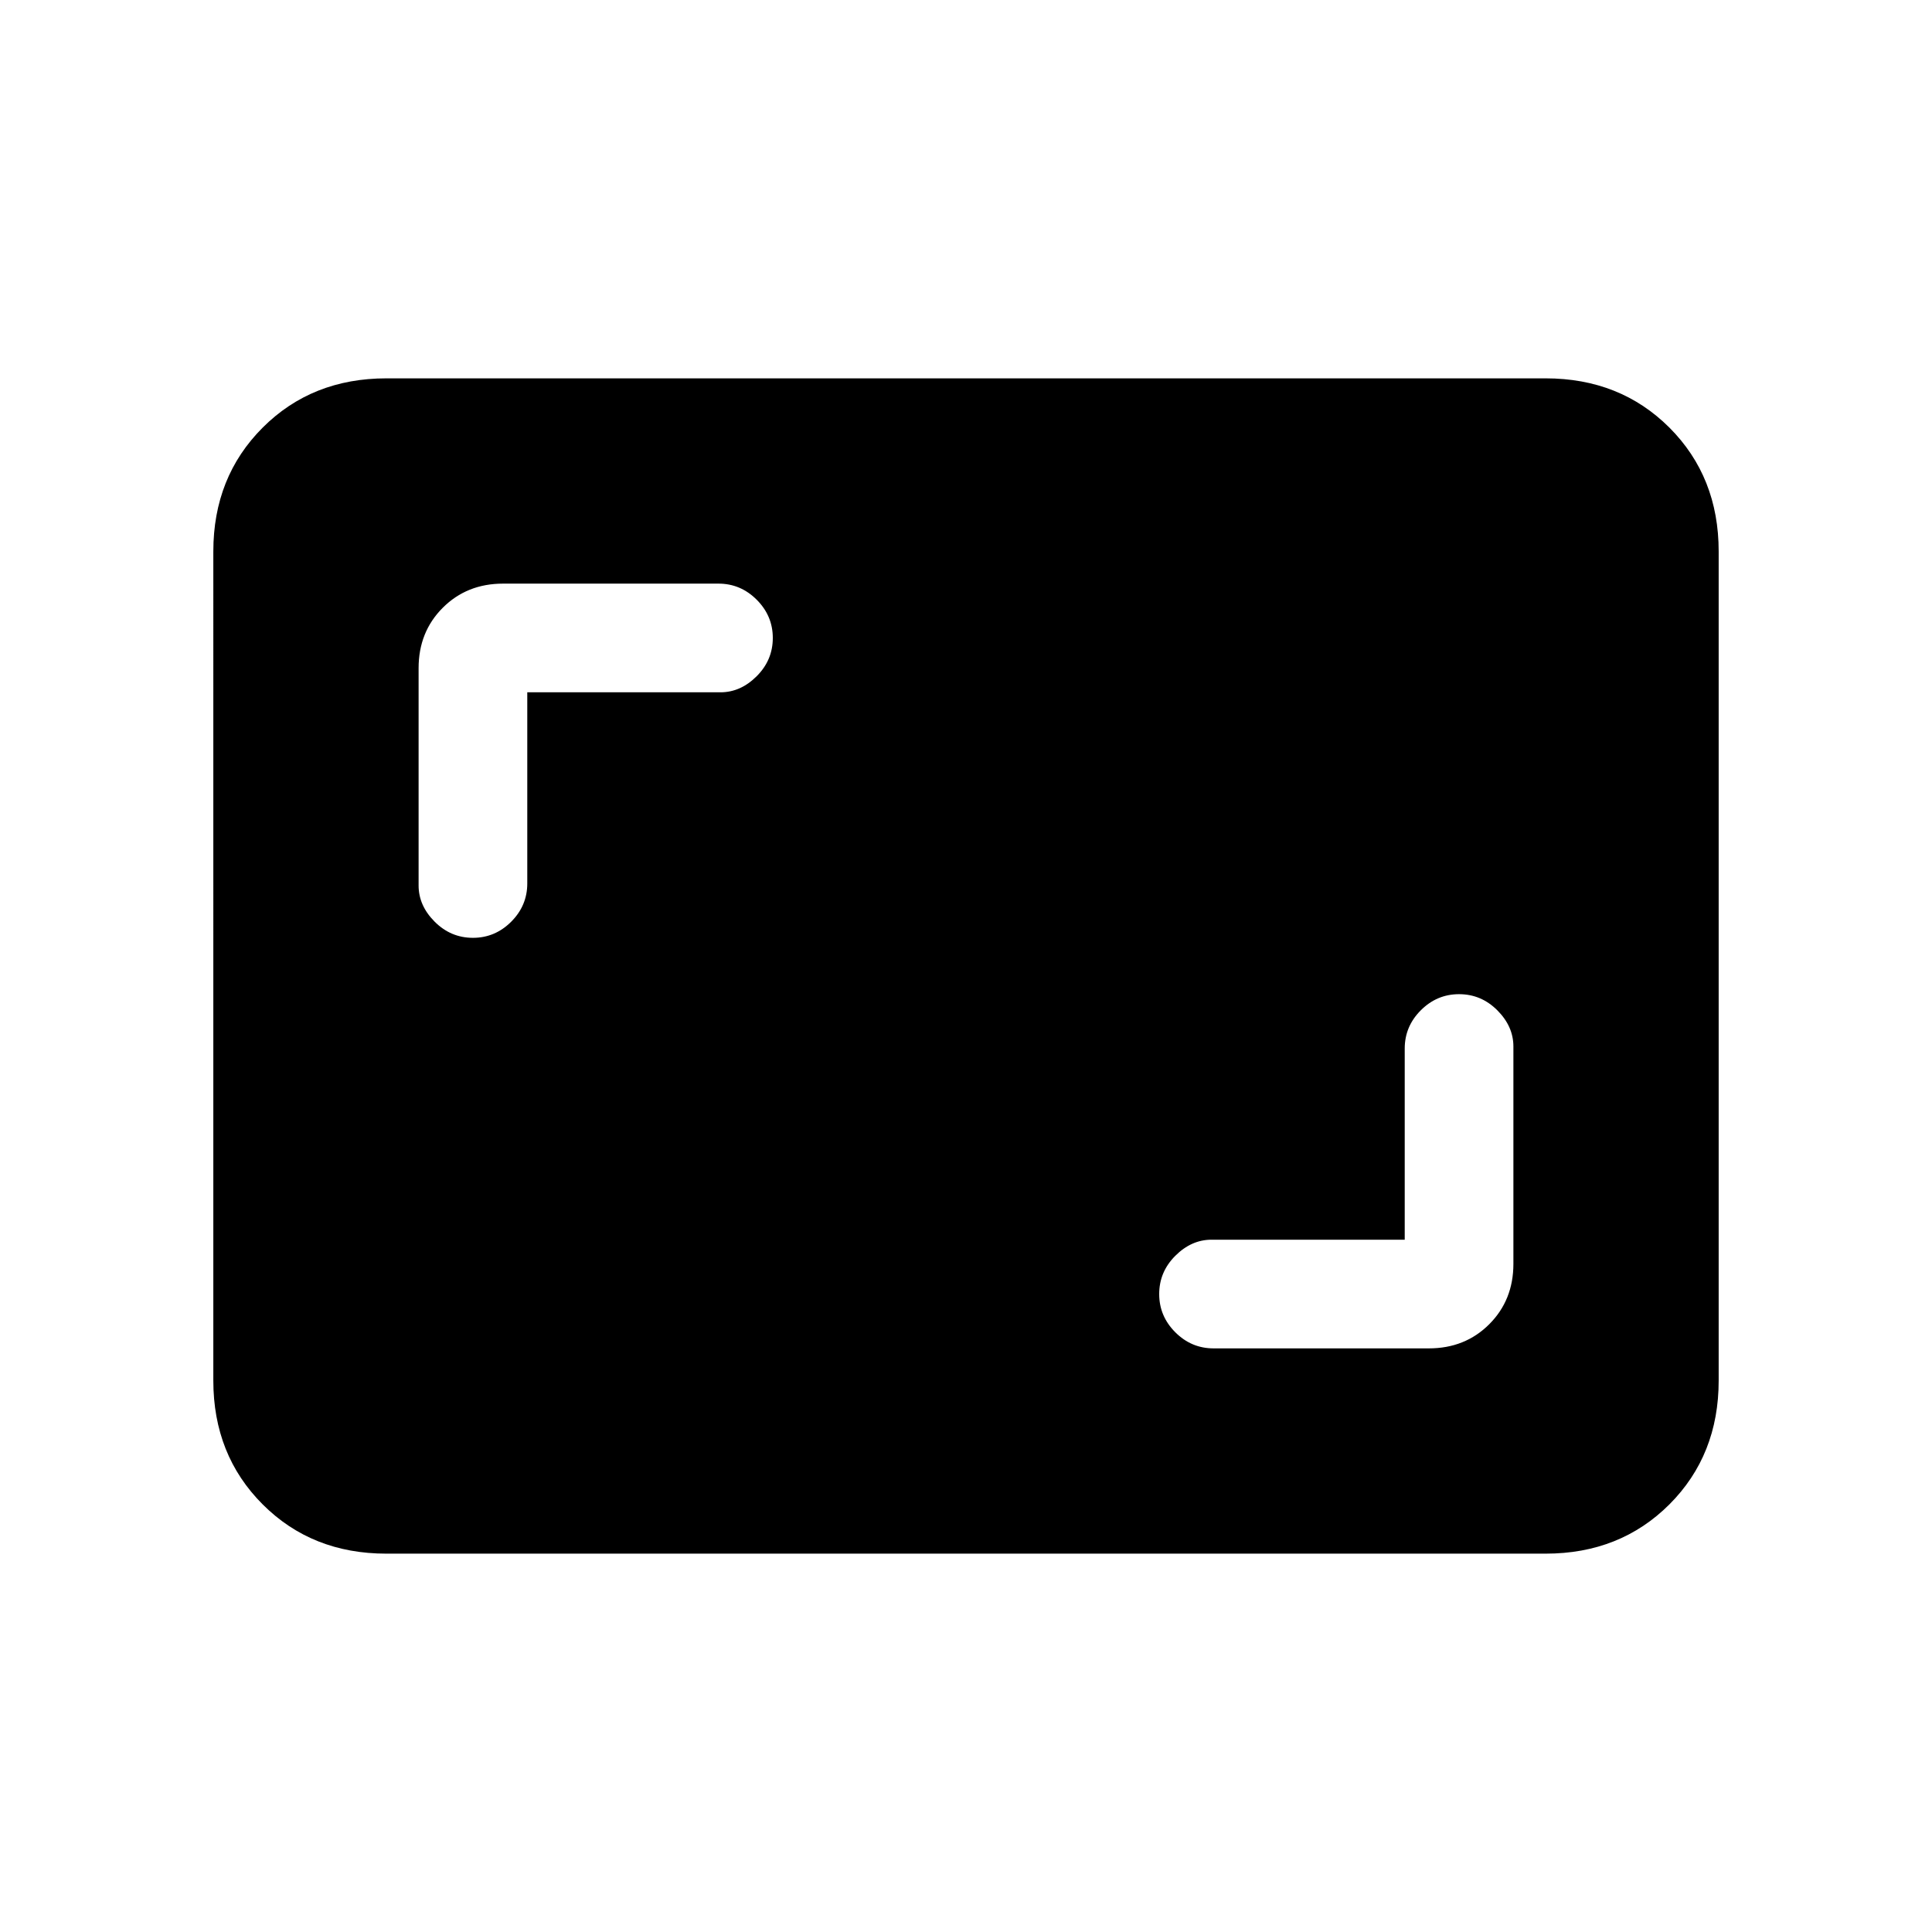 <svg xmlns="http://www.w3.org/2000/svg" height="24" width="24"><path d="M5.875 11.65q.275 0 .475-.2.2-.2.2-.475V8.6h2.4q.25 0 .45-.2t.2-.475q0-.275-.2-.475-.2-.2-.475-.2H6.25q-.45 0-.75.3t-.3.75V11q0 .25.2.45t.475.2Zm9.2 5.1h2.675q.45 0 .75-.3t.3-.75V13q0-.25-.2-.45t-.475-.2q-.275 0-.475.2-.2.2-.2.475V15.4h-2.4q-.25 0-.45.2t-.2.475q0 .275.2.475.2.2.475.2ZM4.8 19.3q-.925 0-1.537-.612-.613-.613-.613-1.538V6.85q0-.925.613-1.538Q3.875 4.7 4.8 4.7h14.4q.925 0 1.538.612.612.613.612 1.538v10.3q0 .925-.612 1.538-.613.612-1.538.612Z"/></svg>
